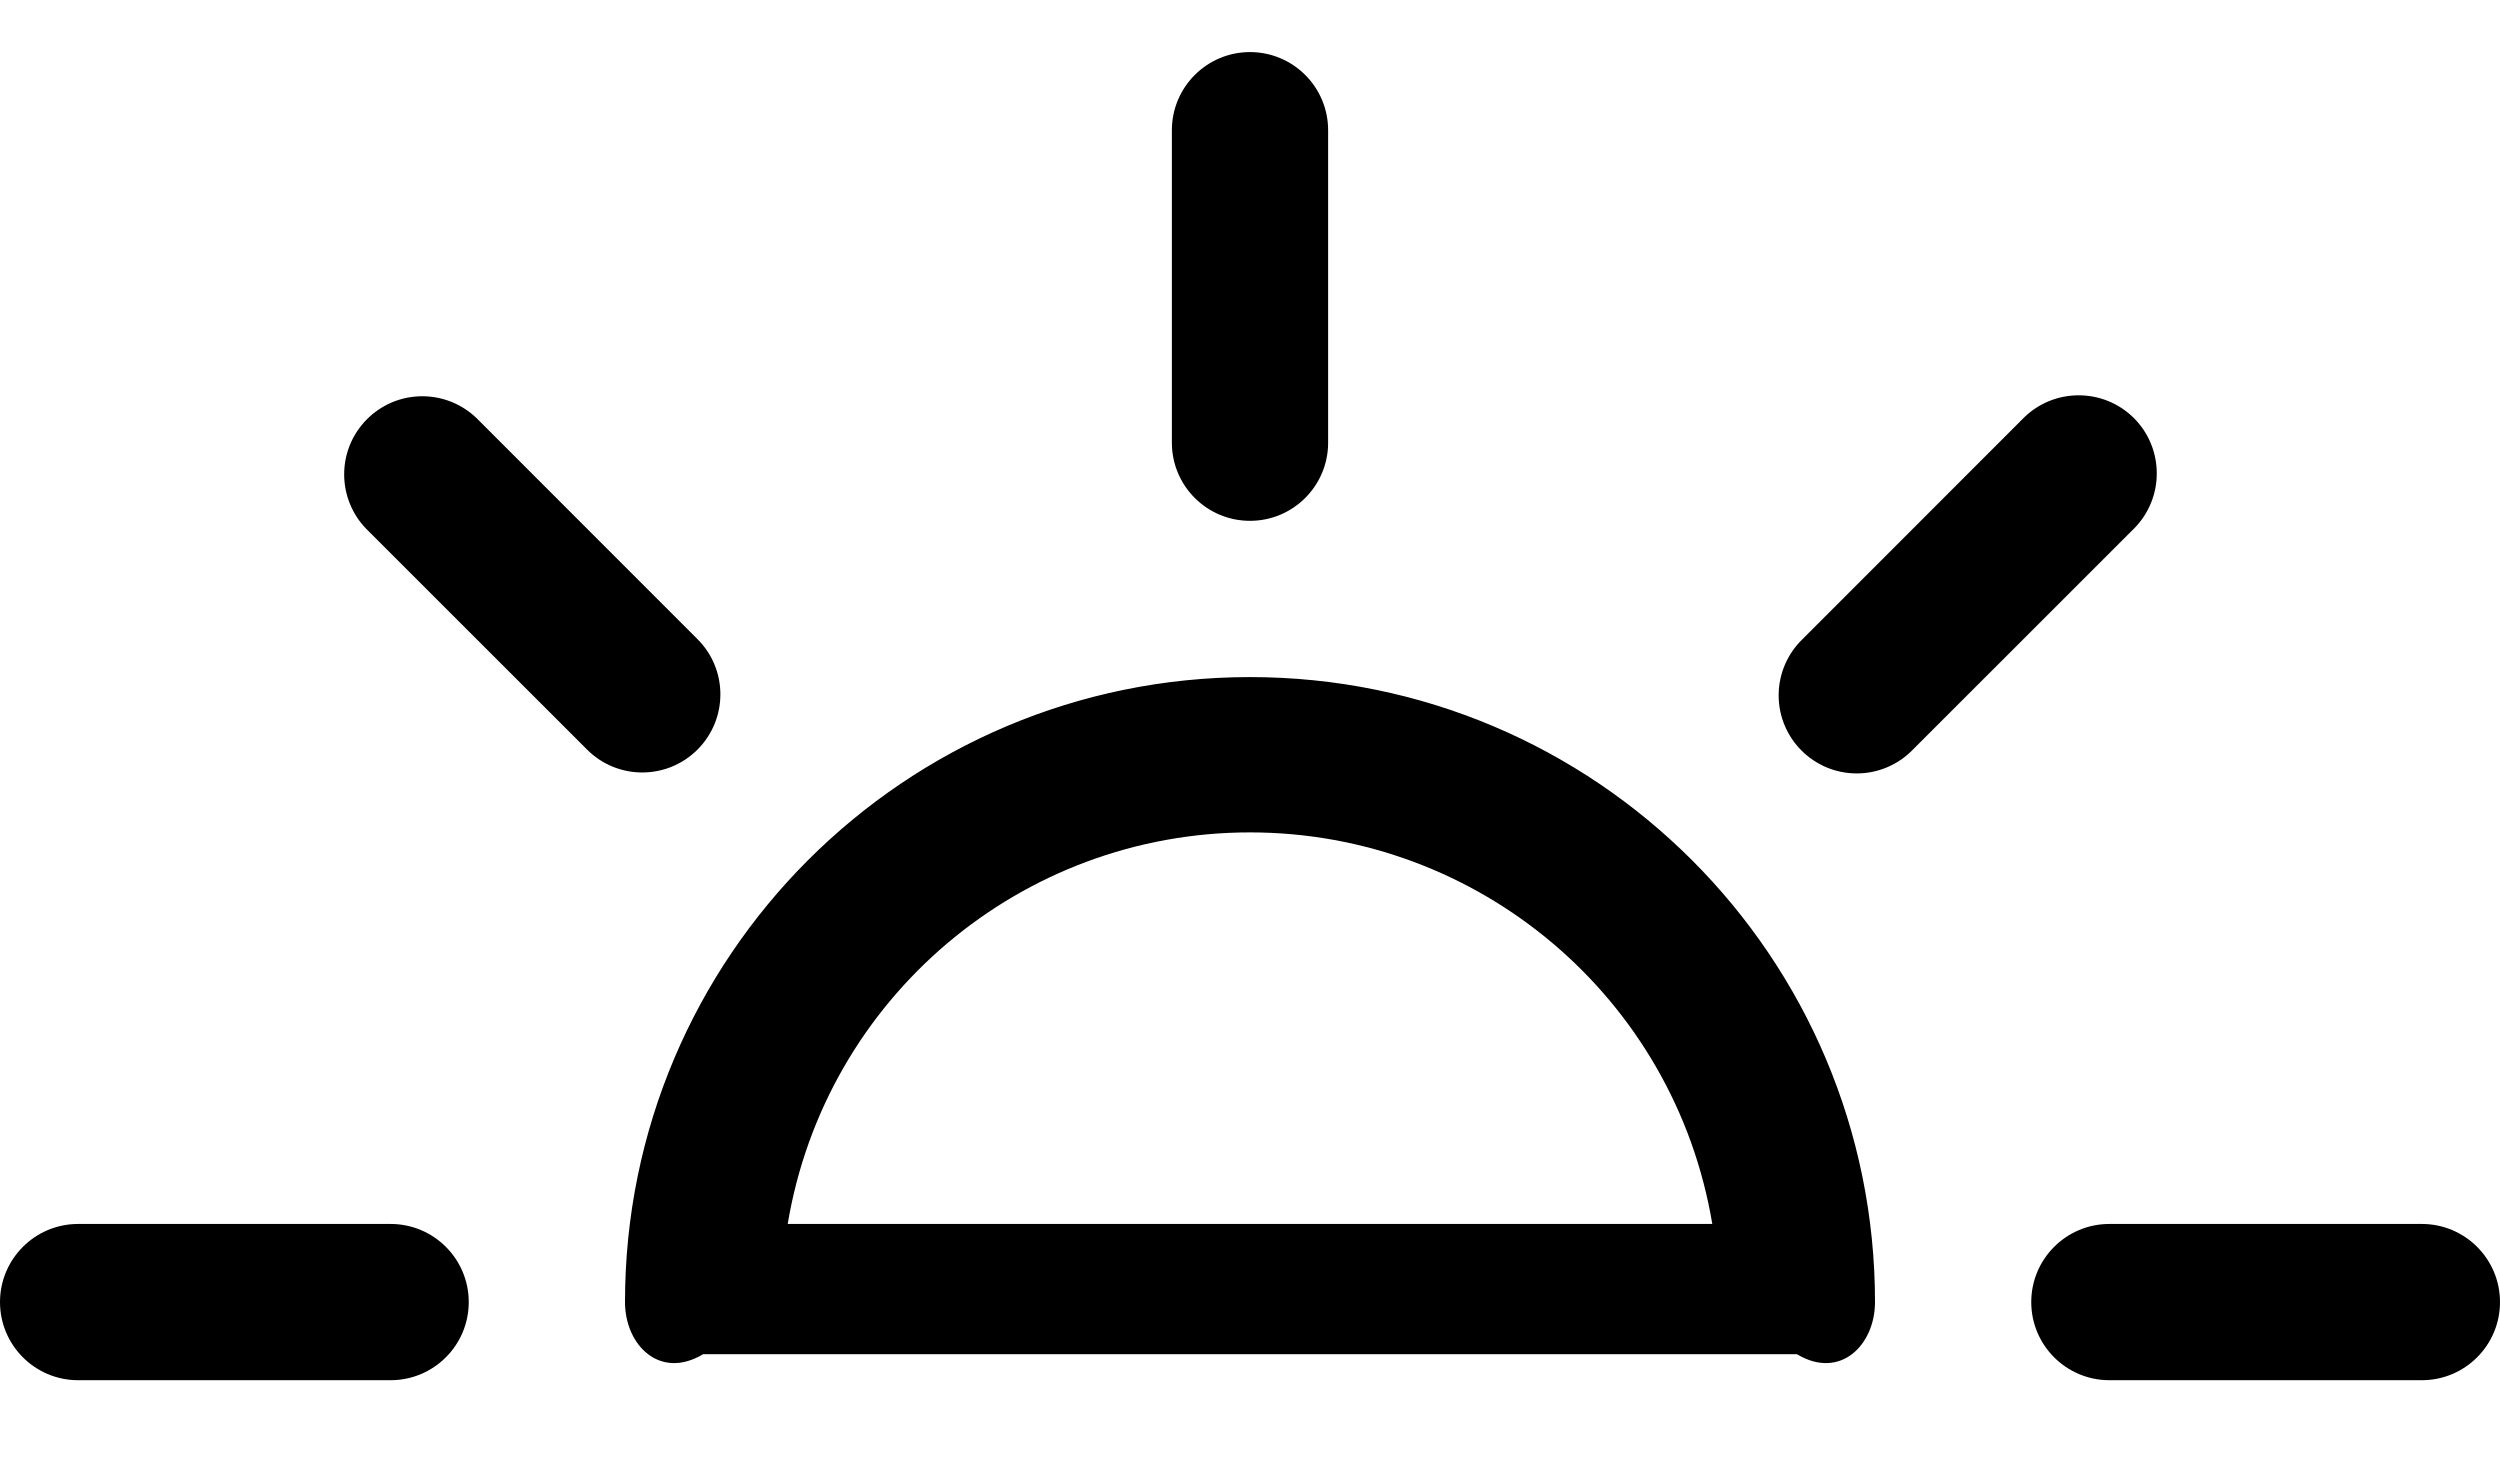 ﻿<?xml version="1.0" encoding="utf-8"?>
<svg version="1.1" xmlns:xlink="http://www.w3.org/1999/xlink" width="24px" height="14px" xmlns="http://www.w3.org/2000/svg">
  <defs>
    <pattern id="BGPattern" patternUnits="userSpaceOnUse" alignment="0 0" imageRepeat="None" />
    <mask fill="white" id="Clip4928">
      <path d="M 6.75 13  C 6.336 13.25  6 12.914  6 12.5  C 6 9.186  8.686 6.5  12 6.5  C 15.314 6.5  18 9.186  18 12.5  C 18 12.914  17.664 13.25  17.25 13  L 6.75 13  Z M 11.25 1.25  C 11.25 0.836  11.586 0.5  12 0.5  C 12.414 0.5  12.75 0.836  12.75 1.25  L 12.75 4.25  C 12.75 4.664  12.414 5  12 5  C 11.586 5  11.25 4.664  11.25 4.25  L 11.25 1.25  Z M 23.25 11.75  C 23.664 11.75  24 12.086  24 12.5  C 24 12.914  23.664 13.25  23.25 13.25  L 20.25 13.25  C 19.836 13.25  19.5 12.914  19.5 12.5  C 19.5 12.086  19.836 11.75  20.25 11.75  L 23.25 11.75  Z M 3.75 11.75  C 4.164 11.75  4.5 12.086  4.5 12.5  C 4.5 12.914  4.164 13.25  3.75 13.25  L 0.75 13.25  C 0.336 13.25  0 12.914  0 12.5  C 0 12.086  0.336 11.75  0.75 11.75  L 3.75 11.75  Z M 19.425 4.014  C 19.718 3.722  20.193 3.722  20.486 4.014  C 20.778 4.307  20.778 4.782  20.486 5.075  L 18.364 7.196  C 18.223 7.342  18.028 7.425  17.825 7.425  C 17.411 7.425  17.075 7.089  17.075 6.675  C 17.075 6.472  17.158 6.277  17.304 6.136  L 19.425 4.014  Z M 6.696 6.136  C 6.989 6.428  6.989 6.903  6.696 7.196  C 6.403 7.489  5.928 7.489  5.636 7.196  L 3.514 5.075  C 3.379 4.935  3.304 4.748  3.304 4.554  C 3.304 4.14  3.64 3.804  4.054 3.804  C 4.248 3.804  4.435 3.879  4.575 4.014  L 6.696 6.136  Z M 12 7.991  C 9.801 7.991  7.924 9.581  7.562 11.75  L 16.438 11.75  C 16.076 9.581  14.199 7.991  12 7.991  Z " fill-rule="evenodd" />
    </mask>
  </defs>
  <g>
    <path d="M 6.75 13  C 6.336 13.25  6 12.914  6 12.5  C 6 9.186  8.686 6.5  12 6.5  C 15.314 6.5  18 9.186  18 12.5  C 18 12.914  17.664 13.25  17.25 13  L 6.75 13  Z M 11.25 1.25  C 11.25 0.836  11.586 0.5  12 0.5  C 12.414 0.5  12.75 0.836  12.75 1.25  L 12.75 4.25  C 12.75 4.664  12.414 5  12 5  C 11.586 5  11.25 4.664  11.25 4.25  L 11.25 1.25  Z M 23.25 11.75  C 23.664 11.75  24 12.086  24 12.5  C 24 12.914  23.664 13.25  23.25 13.25  L 20.25 13.25  C 19.836 13.25  19.5 12.914  19.5 12.5  C 19.5 12.086  19.836 11.75  20.25 11.75  L 23.25 11.75  Z M 3.75 11.75  C 4.164 11.75  4.5 12.086  4.5 12.5  C 4.5 12.914  4.164 13.25  3.75 13.25  L 0.75 13.25  C 0.336 13.25  0 12.914  0 12.5  C 0 12.086  0.336 11.75  0.75 11.75  L 3.75 11.75  Z M 19.425 4.014  C 19.718 3.722  20.193 3.722  20.486 4.014  C 20.778 4.307  20.778 4.782  20.486 5.075  L 18.364 7.196  C 18.223 7.342  18.028 7.425  17.825 7.425  C 17.411 7.425  17.075 7.089  17.075 6.675  C 17.075 6.472  17.158 6.277  17.304 6.136  L 19.425 4.014  Z M 6.696 6.136  C 6.989 6.428  6.989 6.903  6.696 7.196  C 6.403 7.489  5.928 7.489  5.636 7.196  L 3.514 5.075  C 3.379 4.935  3.304 4.748  3.304 4.554  C 3.304 4.14  3.64 3.804  4.054 3.804  C 4.248 3.804  4.435 3.879  4.575 4.014  L 6.696 6.136  Z M 12 7.991  C 9.801 7.991  7.924 9.581  7.562 11.75  L 16.438 11.75  C 16.076 9.581  14.199 7.991  12 7.991  Z " fill-rule="nonzero" fill="rgba(0, 0, 0, 1)" stroke="none" class="fill" />
    <path d="M 6.75 13  C 6.336 13.25  6 12.914  6 12.5  C 6 9.186  8.686 6.5  12 6.5  C 15.314 6.5  18 9.186  18 12.5  C 18 12.914  17.664 13.25  17.25 13  L 6.75 13  Z " stroke-width="0" stroke-dasharray="0" stroke="rgba(255, 255, 255, 0)" fill="none" class="stroke" mask="url(#Clip4928)" />
    <path d="M 11.25 1.25  C 11.25 0.836  11.586 0.5  12 0.5  C 12.414 0.5  12.75 0.836  12.75 1.25  L 12.75 4.25  C 12.75 4.664  12.414 5  12 5  C 11.586 5  11.25 4.664  11.25 4.25  L 11.25 1.25  Z " stroke-width="0" stroke-dasharray="0" stroke="rgba(255, 255, 255, 0)" fill="none" class="stroke" mask="url(#Clip4928)" />
    <path d="M 23.25 11.75  C 23.664 11.75  24 12.086  24 12.5  C 24 12.914  23.664 13.25  23.25 13.25  L 20.25 13.25  C 19.836 13.25  19.5 12.914  19.5 12.5  C 19.5 12.086  19.836 11.75  20.25 11.75  L 23.25 11.75  Z " stroke-width="0" stroke-dasharray="0" stroke="rgba(255, 255, 255, 0)" fill="none" class="stroke" mask="url(#Clip4928)" />
    <path d="M 3.75 11.75  C 4.164 11.75  4.5 12.086  4.5 12.5  C 4.5 12.914  4.164 13.25  3.75 13.25  L 0.75 13.25  C 0.336 13.25  0 12.914  0 12.5  C 0 12.086  0.336 11.75  0.75 11.75  L 3.75 11.75  Z " stroke-width="0" stroke-dasharray="0" stroke="rgba(255, 255, 255, 0)" fill="none" class="stroke" mask="url(#Clip4928)" />
    <path d="M 19.425 4.014  C 19.718 3.722  20.193 3.722  20.486 4.014  C 20.778 4.307  20.778 4.782  20.486 5.075  L 18.364 7.196  C 18.223 7.342  18.028 7.425  17.825 7.425  C 17.411 7.425  17.075 7.089  17.075 6.675  C 17.075 6.472  17.158 6.277  17.304 6.136  L 19.425 4.014  Z " stroke-width="0" stroke-dasharray="0" stroke="rgba(255, 255, 255, 0)" fill="none" class="stroke" mask="url(#Clip4928)" />
    <path d="M 6.696 6.136  C 6.989 6.428  6.989 6.903  6.696 7.196  C 6.403 7.489  5.928 7.489  5.636 7.196  L 3.514 5.075  C 3.379 4.935  3.304 4.748  3.304 4.554  C 3.304 4.14  3.64 3.804  4.054 3.804  C 4.248 3.804  4.435 3.879  4.575 4.014  L 6.696 6.136  Z " stroke-width="0" stroke-dasharray="0" stroke="rgba(255, 255, 255, 0)" fill="none" class="stroke" mask="url(#Clip4928)" />
    <path d="M 12 7.991  C 9.801 7.991  7.924 9.581  7.562 11.75  L 16.438 11.75  C 16.076 9.581  14.199 7.991  12 7.991  Z " stroke-width="0" stroke-dasharray="0" stroke="rgba(255, 255, 255, 0)" fill="none" class="stroke" mask="url(#Clip4928)" />
  </g>
</svg>
